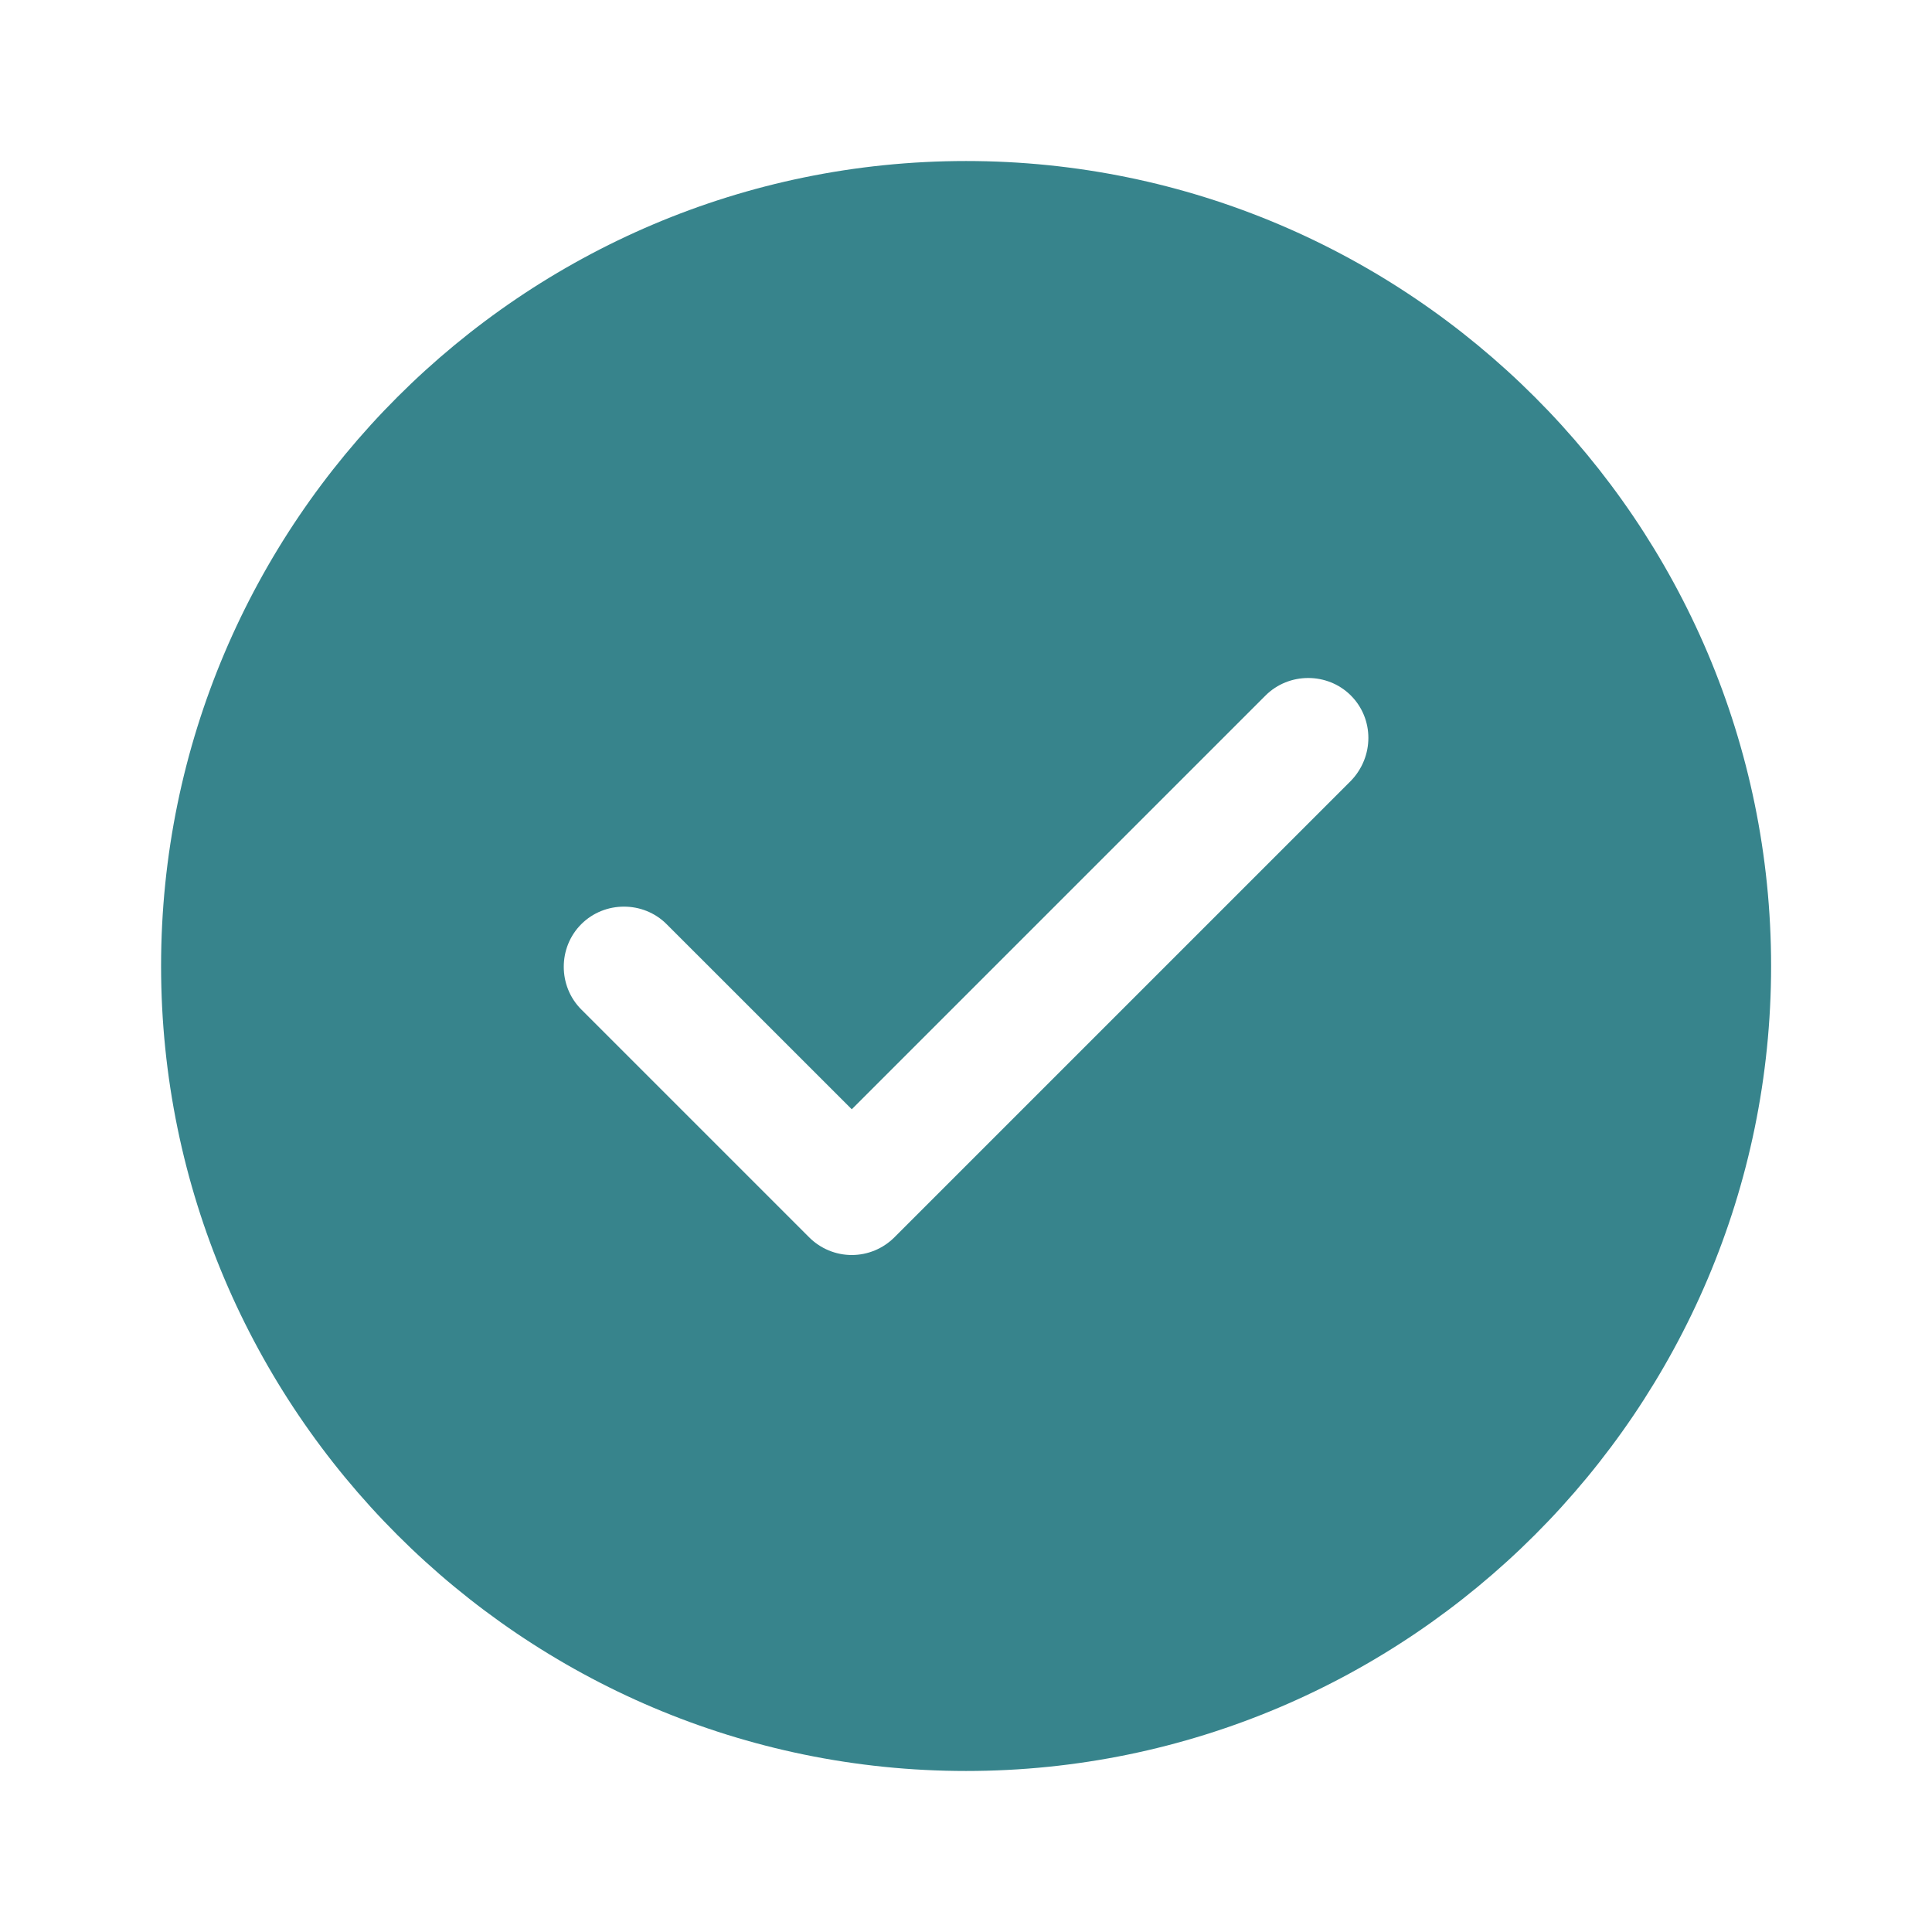<svg width="32" height="32" viewBox="0 0 32 32" fill="none" xmlns="http://www.w3.org/2000/svg">
<g clip-path="url(#clip0_1_1584)">
<mask id="mask0_1_1584" style="mask-type:luminance" maskUnits="userSpaceOnUse" x="0" y="0" width="32" height="32">
<path d="M32 0H0V32H32V0Z" fill="white"/>
</mask>
<g mask="url(#mask0_1_1584)">
<path d="M16.001 2.667C8.655 2.667 2.668 8.653 2.668 16C2.668 23.347 8.655 29.333 16.001 29.333C23.348 29.333 29.335 23.347 29.335 16C29.335 8.653 23.348 2.667 16.001 2.667ZM22.375 12.933L14.815 20.493C14.628 20.68 14.375 20.787 14.108 20.787C13.841 20.787 13.588 20.68 13.401 20.493L9.628 16.72C9.241 16.333 9.241 15.693 9.628 15.307C10.015 14.92 10.655 14.92 11.041 15.307L14.108 18.373L20.961 11.52C21.348 11.133 21.988 11.133 22.375 11.52C22.761 11.907 22.761 12.533 22.375 12.933Z" fill="#37848C"/>
</g>
</g>
<defs>
<clipPath id="clip0_1_1584">
<rect width="32" height="32" fill="white"/>
</clipPath>
</defs>
</svg>
